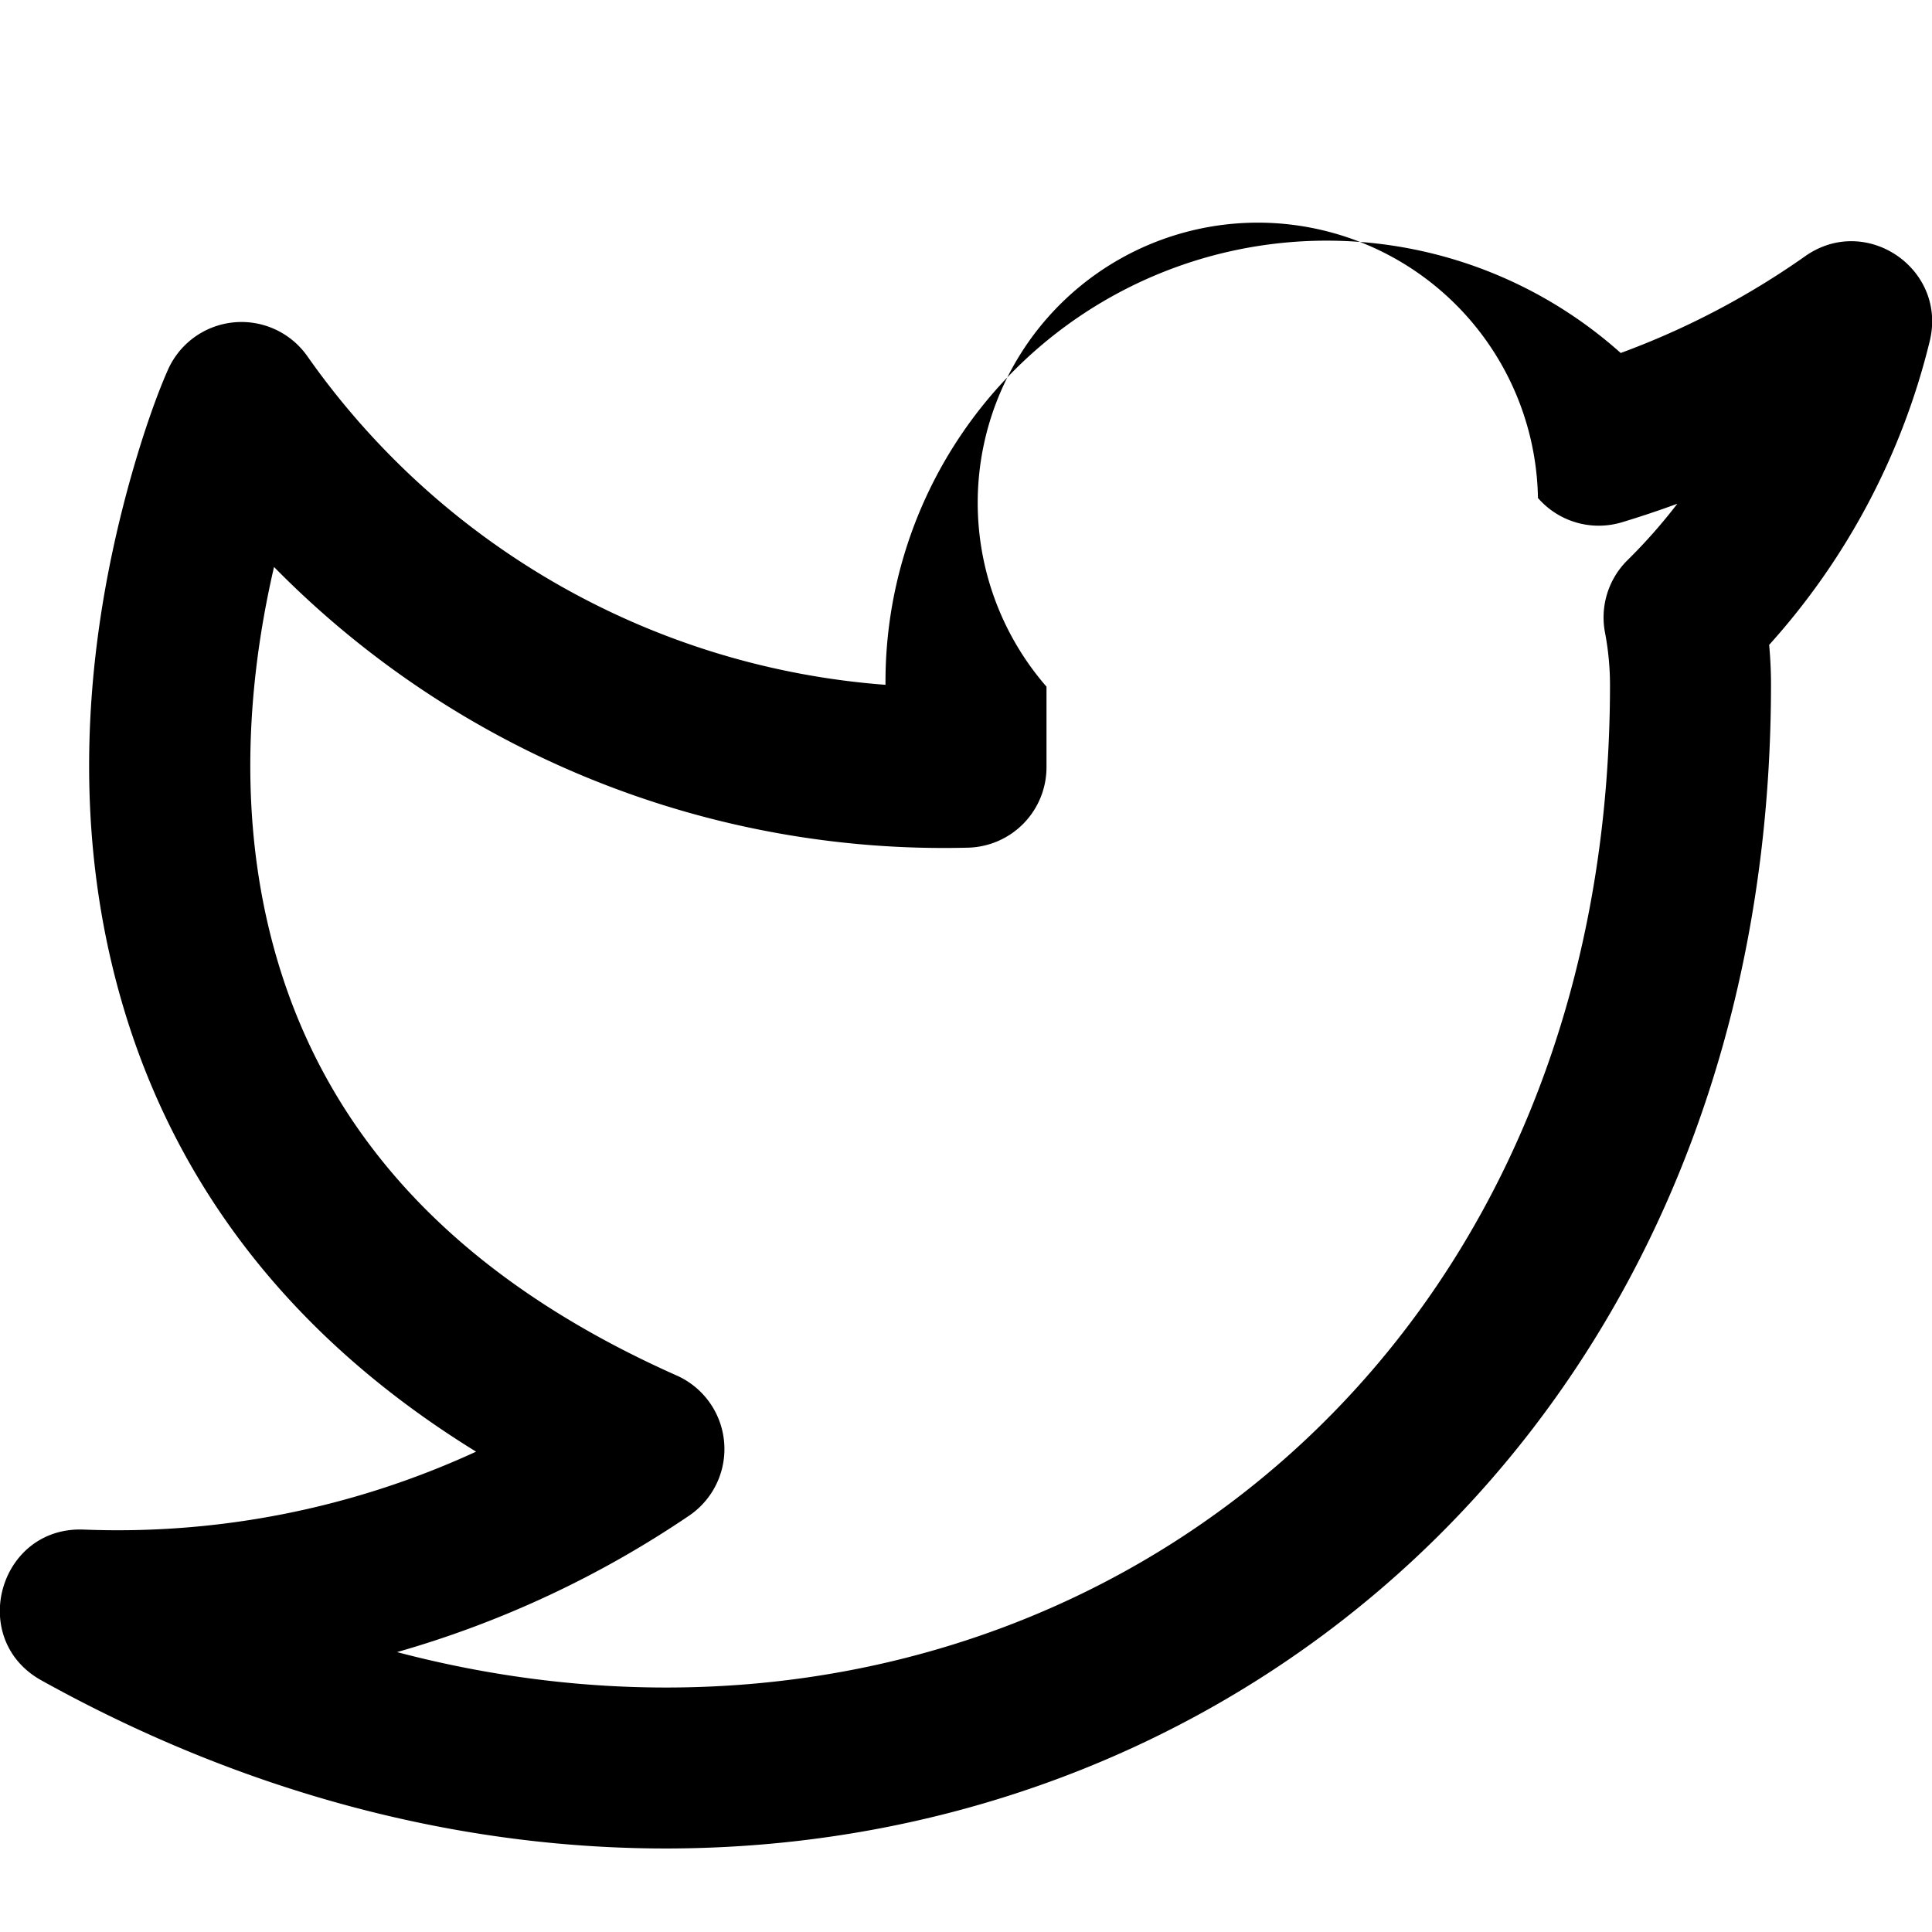 <svg viewBox="0 0 24 24" xmlns="http://www.w3.org/2000/svg"><path d="M14.525 3.35A5.48 5.48 0 0 0 11 8.507a9.66 9.66 0 0 1-7.182-4.082 1 1 0 0 0-1.732.169c-.13.293-.313.793-.494 1.456-.596 2.193-.7 4.501.014 6.698.693 2.128 2.104 3.927 4.308 5.285a10.64 10.64 0 0 1-4.874.968c-1.053-.042-1.446 1.362-.526 1.873C10.554 26.452 22 20.36 22 8.5c0-.164-.008-.327-.023-.489a8.72 8.72 0 0 0 1.995-3.774c.218-.898-.793-1.587-1.548-1.054a9.9 9.9 0 0 1-2.291 1.202 5.48 5.48 0 0 0-5.608-1.035zm5.693 3.608a1 1 0 0 0-.28.9 3.5 3.5 0 0 1 .062.645c0 8.943-7.389 14.041-15.068 12.02a12.639 12.639 0 0 0 3.63-1.696 1 1 0 0 0-.156-1.74c-2.671-1.188-4.22-2.877-4.898-4.958-.528-1.622-.499-3.38-.104-5.086a11.66 11.66 0 0 0 8.622 3.487 1 1 0 0 0 .974-1v-1a3.48 3.48 0 1 1 6.105-2.344 1 1 0 0 0 1.043.302c.232-.07.461-.147.688-.23a6.72 6.72 0 0 1-.618.7z"/></svg>